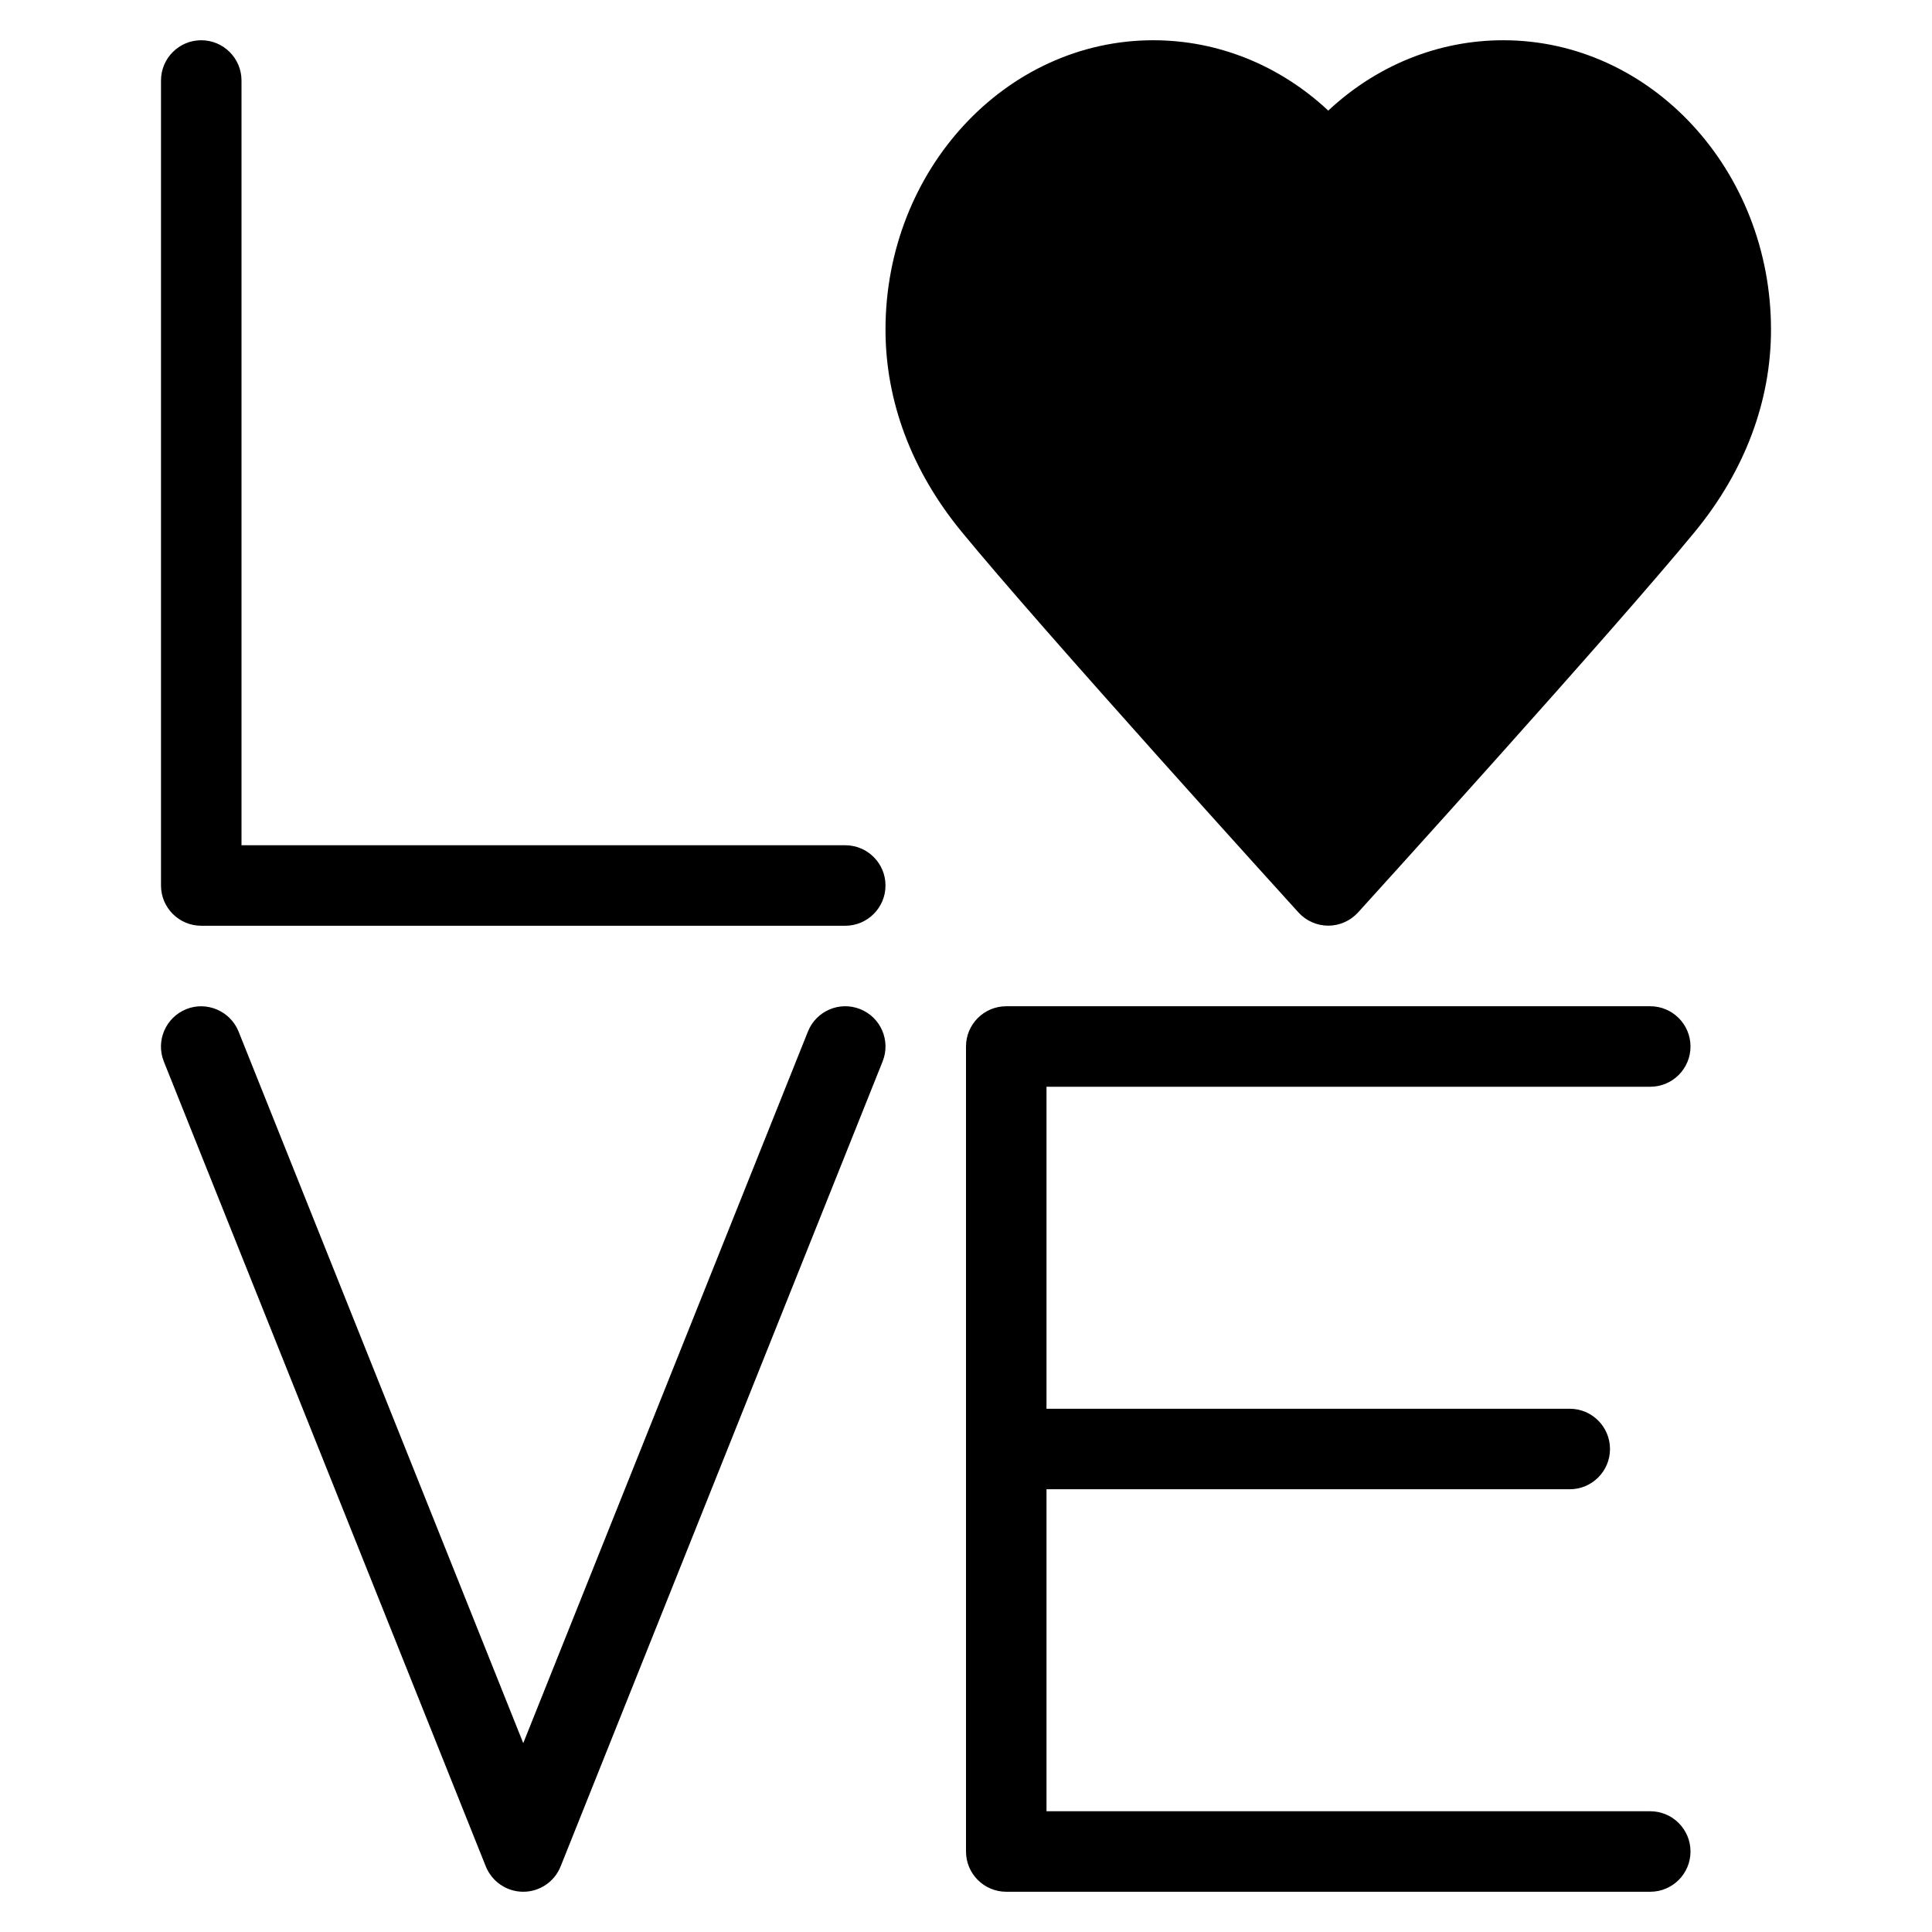 <?xml version="1.0" encoding="iso-8859-1"?>
<!-- Generator: Adobe Illustrator 19.0.0, SVG Export Plug-In . SVG Version: 6.00 Build 0)  -->
<svg version="1.1" id="Layer_1" xmlns="http://www.w3.org/2000/svg" xmlns:xlink="http://www.w3.org/1999/xlink" x="0px" y="0px"
	 viewBox="0 0 24 24" style="enable-background:new 0 0 24 24;" xml:space="preserve">
<g>
	<g>
		<path d="M10.5,10.5H3V1c0-0.276-0.224-0.5-0.5-0.5S2,0.724,2,1v10c0,0.276,0.224,0.5,0.5,0.5h8c0.276,0,0.5-0.224,0.5-0.5
			S10.776,10.5,10.5,10.5z M10.686,12.536c-0.255-0.103-0.547,0.021-0.65,0.279L6.5,21.654l-3.536-8.839
			c-0.103-0.257-0.397-0.381-0.65-0.279c-0.256,0.103-0.381,0.394-0.279,0.65l4,10C6.112,23.375,6.295,23.5,6.5,23.5
			c0.205,0,0.388-0.125,0.464-0.314l4-10C11.067,12.929,10.942,12.638,10.686,12.536z M18.674,0.5c-0.808,0-1.574,0.313-2.174,0.874
			C15.9,0.813,15.134,0.5,14.326,0.5C12.492,0.5,11,2.113,11,4.095c0,0.888,0.325,1.754,0.941,2.505
			C12.94,7.82,16,11.192,16.13,11.335c0.095,0.104,0.229,0.164,0.37,0.164s0.275-0.06,0.37-0.164C17,11.192,20.06,7.819,21.059,6.6
			C21.675,5.849,22,4.982,22,4.095C22,2.113,20.508,0.5,18.674,0.5z M20.5,13.5c0.276,0,0.5-0.224,0.5-0.5s-0.224-0.5-0.5-0.5h-8
			c-0.276,0-0.5,0.224-0.5,0.5v10c0,0.276,0.224,0.5,0.5,0.5h8c0.276,0,0.5-0.224,0.5-0.5s-0.224-0.5-0.5-0.5H13v-4h6.5
			c0.276,0,0.5-0.224,0.5-0.5s-0.224-0.5-0.5-0.5H13v-4H20.5z"/>
	</g>
</g>
</svg>
